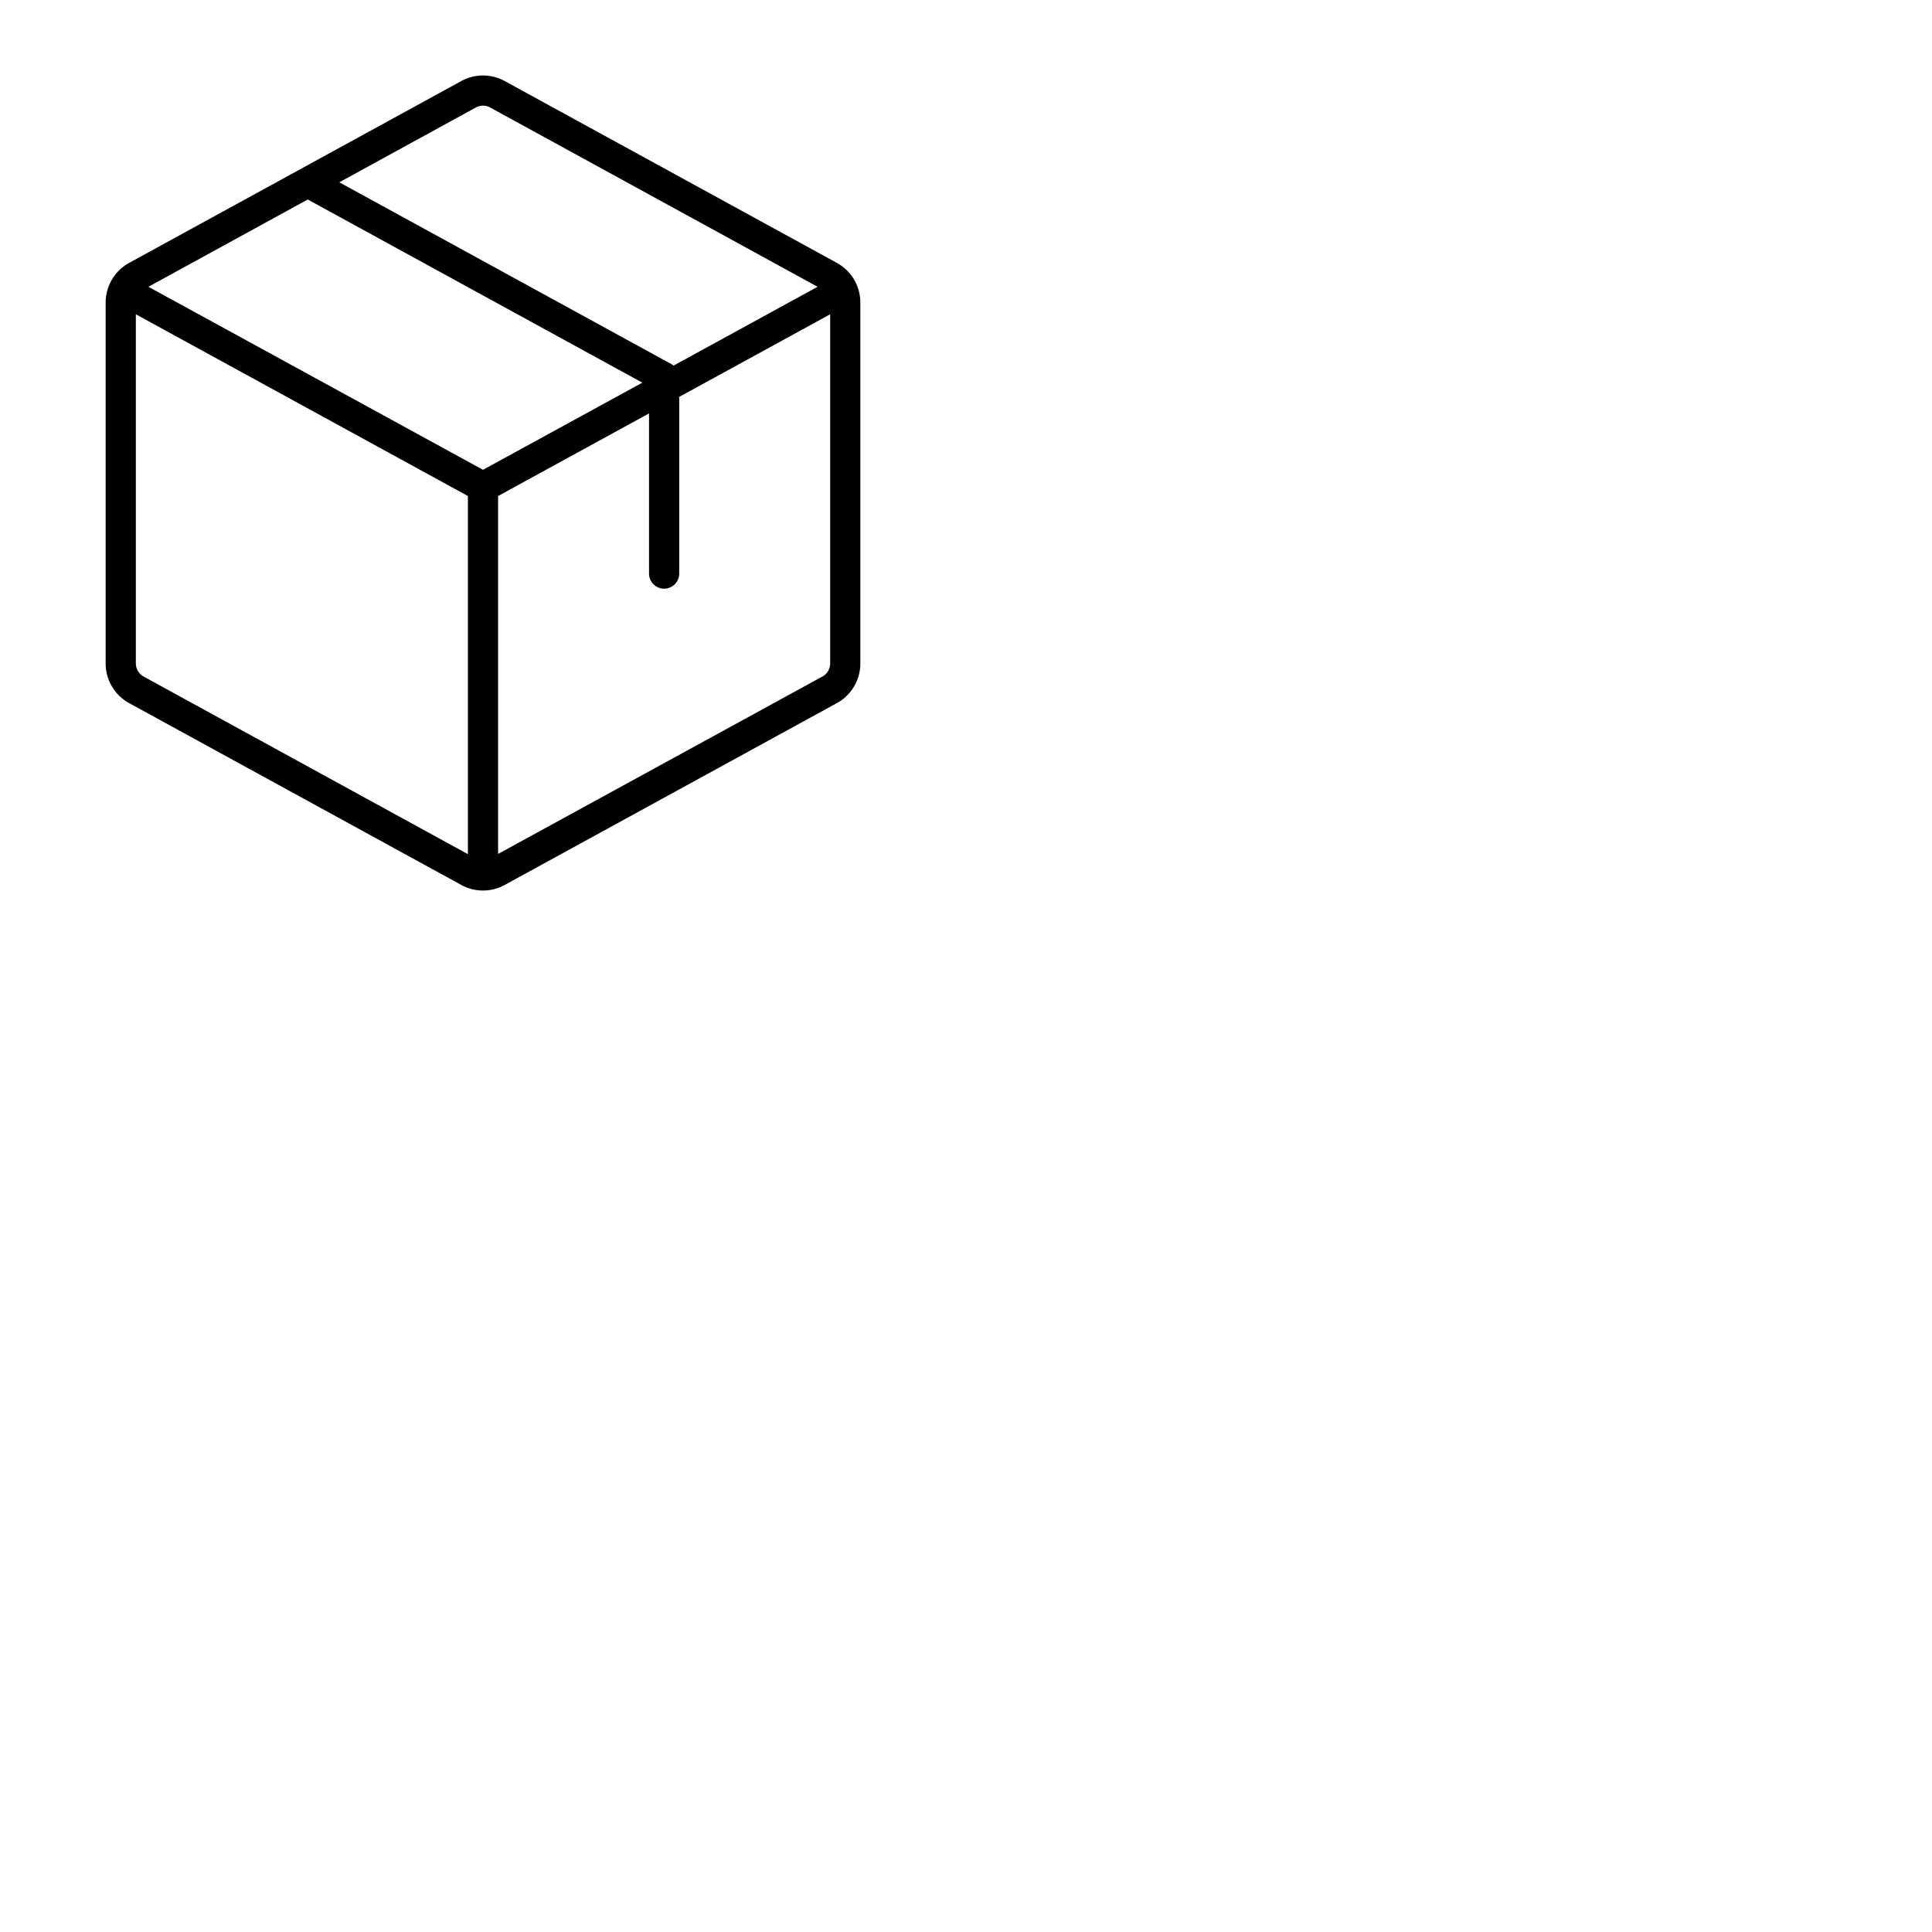 <svg xmlns="http://www.w3.org/2000/svg" version="1.1" viewBox="0 0 512 512" fill="currentColor"><path fill="currentColor" d="m221.76 69.66l-88-48.18a12 12 0 0 0-11.52 0l-88 48.18A12 12 0 0 0 28 80.18v95.64a12 12 0 0 0 6.24 10.52l88 48.18a11.95 11.95 0 0 0 11.52 0l88-48.18a12 12 0 0 0 6.24-10.52V80.18a12 12 0 0 0-6.24-10.52M126.08 28.5a3.94 3.94 0 0 1 3.84 0L216.67 76L178.5 96.89a4 4 0 0 0-.58-.4l-88-48.18Zm1.92 96L39.33 76l42.23-23.13l88.67 48.54Zm-89.92 54.8a4 4 0 0 1-2.08-3.5V83.29l88 48.16v94.91Zm179.84 0l-85.92 47v-94.85l40-21.89V152a4 4 0 0 0 8 0v-46.82l40-21.89v92.53a4 4 0 0 1-2.08 3.5Z"/></svg>